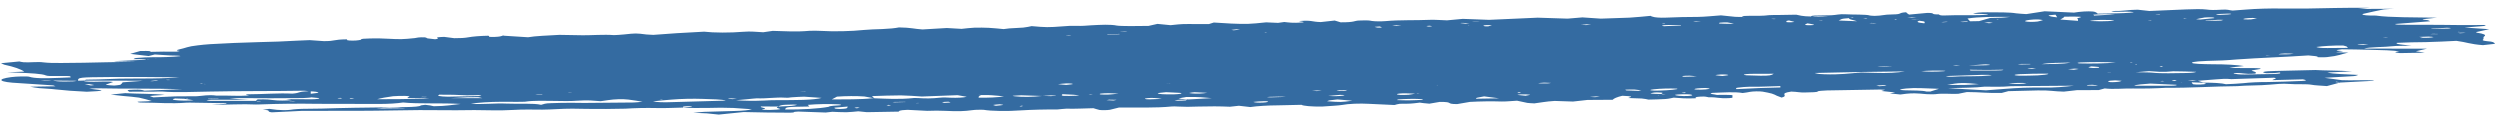<svg width="264" height="13" viewBox="0 0 264 13" fill="none" xmlns="http://www.w3.org/2000/svg">
<path d="M53.276 3.777L55.759 3.934C56.512 3.797 57.849 3.754 59.069 3.682C59.883 3.695 60.697 3.714 61.55 3.724C62.403 3.733 63.797 3.625 64.825 3.708C64.942 3.717 65.58 3.668 65.909 3.636C67.167 3.503 67.147 3.504 68.274 3.642C68.497 3.659 68.737 3.672 68.992 3.683C69.747 3.628 70.579 3.562 71.469 3.505C72.36 3.448 73.406 3.401 74.354 3.345C74.844 3.404 75.53 3.438 76.287 3.44C77.045 3.442 77.823 3.412 78.483 3.356C79.334 3.288 79.82 3.371 80.596 3.406C80.905 3.359 81.234 3.311 81.601 3.261C82.862 3.283 84.007 3.388 85.477 3.254C85.886 3.238 86.31 3.241 86.66 3.261C87.339 3.301 88.145 3.314 88.963 3.297C89.781 3.28 90.568 3.233 91.213 3.165C91.808 3.117 92.47 3.085 93.149 3.07C93.517 3.055 93.866 3.032 94.173 3.002C94.479 2.972 94.737 2.935 94.929 2.895C96.228 2.913 96.521 3.052 97.413 3.11L99.989 2.959L101.541 3.048C102.024 3.002 102.411 2.944 102.876 2.925C103.416 2.91 103.959 2.915 104.426 2.939C104.988 2.976 105.509 3.021 105.979 3.072L106.193 3.088L105.902 3.082C106.088 3.051 106.317 3.023 106.579 2.999C107.085 2.976 107.578 2.948 108.05 2.914C108.415 2.868 108.715 2.815 108.939 2.759C110.434 2.893 110.705 2.9 112.234 2.781C112.436 2.759 112.677 2.743 112.932 2.734C113.187 2.726 113.447 2.725 113.687 2.731C114.23 2.751 114.694 2.714 115.198 2.674C116.224 2.617 117.289 2.563 117.95 2.703C118.125 2.74 118.842 2.749 119.346 2.754C119.988 2.754 120.636 2.748 121.284 2.736C121.634 2.777 121.168 2.738 121.284 2.736L122.23 2.523C122.774 2.573 123.181 2.615 123.609 2.659C124.189 2.611 124.575 2.529 125.448 2.537C126.32 2.544 126.901 2.541 127.657 2.543L128.178 2.379C128.768 2.42 129.383 2.457 130.021 2.489C131.65 2.557 131.96 2.543 133.701 2.36L134.962 2.416L135.619 2.323C136.085 2.37 136.493 2.456 137.558 2.371C137.944 2.3 137.188 2.28 137.206 2.222C138.6 2.112 138.468 2.307 139.476 2.33L140.946 2.169C141.16 2.237 141.375 2.299 141.569 2.356C143.081 2.366 142.981 2.19 143.504 2.168C144.628 2.124 144.648 2.179 144.862 2.213C145.019 2.236 145.253 2.251 145.52 2.254C145.788 2.257 146.07 2.249 146.316 2.23C147.805 2.092 149.473 2.163 151.042 2.094C151.507 2.075 152.167 2.128 152.807 2.148L154.471 1.993L157.244 2.096L162.376 1.867L165.537 1.968L167.104 1.837L169.045 1.968C170.063 1.943 171.073 1.908 172.066 1.865C172.862 1.81 173.615 1.746 174.311 1.673C174.312 1.707 174.448 1.735 174.526 1.765C174.702 1.84 175.323 1.891 175.904 1.863C177.024 1.812 178.189 1.785 179.333 1.785C180.05 1.773 180.843 1.686 181.733 1.622C182.238 1.673 182.685 1.73 183.228 1.776C183.403 1.793 183.79 1.786 184.081 1.792C184.081 1.803 184.082 1.814 184.082 1.823C184.082 1.832 184.198 1.832 184.276 1.835L184.004 1.802C184.003 1.745 183.847 1.674 184.699 1.671C185.552 1.667 186.153 1.69 186.811 1.601C186.965 1.579 187.566 1.588 187.973 1.581L189.678 1.552C190.067 1.617 190.224 1.729 191.348 1.745C191.737 1.812 192.241 1.806 193.073 1.716L191.251 1.747C191.25 1.692 191.249 1.632 192.141 1.634C192.543 1.637 192.959 1.63 193.362 1.613C193.943 1.59 194.231 1.461 194.93 1.509C195.628 1.557 197.12 1.507 197.471 1.641C197.471 1.656 197.781 1.664 197.956 1.677C198.828 1.662 198.845 1.533 199.891 1.522C200.938 1.51 200.373 1.347 201.302 1.293C201.303 1.371 201.479 1.446 201.597 1.541L203.532 1.362C204.54 1.371 203.709 1.523 204.717 1.523L204.717 1.512C204.853 1.563 204.719 1.658 205.475 1.63C206.714 1.58 207.82 1.627 209.002 1.598C209.316 1.585 209.626 1.571 209.931 1.554C209.929 1.434 208.651 1.498 208.359 1.425C208.668 1.356 209.035 1.294 209.849 1.298C210.993 1.303 212.213 1.288 212.894 1.405C213.207 1.44 213.574 1.468 213.981 1.489L215.914 1.19L219.017 1.332C219.171 1.307 219.339 1.283 219.52 1.261C220.274 1.177 221.01 1.178 221.245 1.265C221.377 1.322 221.469 1.381 221.519 1.442C222.164 1.435 222.811 1.423 223.456 1.409C224.638 1.388 225.49 1.312 225.276 1.273C224.868 1.2 224.132 1.248 223.531 1.248C223.421 1.249 223.315 1.247 223.221 1.242C223.105 1.227 223.013 1.21 222.949 1.191C222.949 1.191 223.103 1.16 223.123 1.161C224.228 1.187 224.71 1.028 225.737 1.024C226.144 1.07 226.552 1.116 226.979 1.16L230.853 0.994C231.627 0.963 232.557 0.942 233.004 1.006C233.451 1.069 233.839 1.067 234.574 1.023C235.31 0.979 235.312 1.073 235.758 1.116C236.203 1.084 236.687 1.051 237.113 1.015C237.696 0.967 238.34 0.933 239.006 0.913C239.672 0.893 240.346 0.889 240.987 0.9C242.816 0.917 244.702 0.899 246.568 0.844C247.79 0.823 249.009 0.815 250.211 0.82L249.012 0.947L252.888 0.927C252.384 0.953 251.88 0.964 251.745 0.991C250.972 1.141 250.258 1.296 249.602 1.451C249.523 1.471 249.479 1.491 249.472 1.512C249.465 1.533 249.495 1.552 249.561 1.57C249.628 1.588 249.728 1.604 249.855 1.616C249.983 1.628 250.135 1.636 250.303 1.641C250.477 1.638 250.845 1.631 250.923 1.648C252.38 1.862 254.957 1.818 257.322 1.869L255.891 2.02C255.659 2.083 256.202 2.094 256.358 2.129C256.493 2.166 256.578 2.206 256.612 2.247L252.934 2.531C252.936 2.602 253.265 2.614 253.75 2.615C255.054 2.609 256.348 2.612 257.626 2.624C259.155 2.653 260.737 2.658 262.336 2.641C262.647 2.707 262.454 2.741 261.989 2.773C261.525 2.806 260.886 2.859 260.247 2.907L262.867 3.084C262.345 3.2 261.901 3.298 261.457 3.392C261.478 3.415 261.524 3.438 261.594 3.459C261.938 3.508 262.182 3.566 262.313 3.629C262.444 3.693 262.458 3.761 262.356 3.829C262.145 3.95 262.36 4.073 262.188 4.198C262.15 4.227 262.171 4.256 262.249 4.283C262.327 4.309 262.459 4.332 262.637 4.35C263.335 4.4 263.298 4.483 263.435 4.558C263.572 4.633 263.436 4.638 262.198 4.768C260.801 4.659 260.507 4.46 259.399 4.314C258.365 4.372 257.292 4.417 256.204 4.447C255.165 4.451 254.113 4.478 253.104 4.526C252.874 4.677 253.941 4.734 254.64 4.826C253.827 4.84 252.974 4.839 252.703 4.877C251.852 4.987 250.146 4.95 249.645 5.133L256.293 5.139L255.116 5.414L256.068 5.562L253.433 5.607C252.85 5.549 252.733 5.491 253.43 5.43L253.643 5.444L253.352 5.438C252.788 5.303 251.412 5.292 250.268 5.258C249.124 5.224 248.329 5.22 247.302 5.205C246.489 5.294 246.626 5.356 247.441 5.399L246.687 5.523L247.986 5.55C247.233 5.716 247.023 5.894 245.727 6.032C245.456 6.061 244.661 6.05 244.719 6.025C244.872 5.934 244.271 5.908 243.766 5.853C241.366 6.022 238.615 6.103 236.176 6.28C235.252 6.365 234.163 6.418 233.058 6.433C232.734 6.441 232.421 6.459 232.148 6.484C231.942 6.5 231.77 6.522 231.65 6.547C231.53 6.572 231.467 6.6 231.468 6.626C231.468 6.653 231.532 6.678 231.653 6.699C231.773 6.72 231.946 6.736 232.153 6.746C232.622 6.769 233.133 6.783 233.665 6.786C234.341 6.785 234.988 6.801 235.559 6.834C236.13 6.867 236.61 6.915 236.963 6.976L235.415 7.135C236.231 7.246 237.799 7.134 238.673 7.222C239.043 7.328 237.281 7.405 237.922 7.516C238.219 7.593 238.301 7.682 238.159 7.771C236.862 7.876 236.975 7.652 235.891 7.724C235.891 7.741 235.891 7.764 235.892 7.777C236.144 7.826 236.436 7.874 237.056 7.868C238.05 7.857 239.046 7.84 240.04 7.817C240.699 7.805 240.93 7.746 240.735 7.656C240.483 7.683 240.329 7.71 240.135 7.718C239.941 7.725 239.399 7.73 239.321 7.732C238.641 7.626 239.046 7.514 240.247 7.494C241.449 7.473 242.824 7.434 244.509 7.394C245.363 7.455 247.03 7.435 248.388 7.536L245.774 7.654C246.3 7.825 247.831 7.841 249.034 7.911C248.88 7.954 248.823 8.017 248.552 8.037C247.584 8.104 246.616 8.157 245.473 8.218L247.299 8.466C248.308 8.52 249.682 8.426 250.653 8.491C250.653 8.511 250.653 8.533 250.653 8.533L246.974 8.725C247.002 8.704 247.002 8.683 246.973 8.663C246.907 8.648 246.815 8.635 246.701 8.625C246.702 8.643 246.566 8.665 246.702 8.676C246.838 8.687 246.974 8.7 247.129 8.713L245.721 9.09C245.158 9.044 244.402 9.015 244.11 8.951C243.585 8.849 242.423 8.929 241.744 8.865C241.064 8.802 240.252 8.891 239.671 8.941C238.627 9.041 237.269 9.004 236.244 9.097C233.744 9.118 231.305 9.292 228.766 9.269C227.636 9.337 226.4 9.364 225.24 9.345C224.251 9.327 223.148 9.45 222.255 9.339C221.946 9.424 221.792 9.469 221.618 9.514L221.715 9.512L219.331 9.519L217.939 9.676C216.892 9.657 216.463 9.518 215.165 9.549L212.085 9.626C211.873 9.68 211.641 9.746 211.39 9.811C209.938 9.86 209.141 9.723 207.706 9.719L206.779 9.907C205.966 9.946 205.189 9.833 204.338 9.949C204.241 9.962 203.718 9.96 203.446 9.942C203.175 9.925 203 9.899 202.748 9.883C201.914 9.833 201.662 9.846 200.676 9.979L200.016 9.91L199.569 9.867L200.129 9.764L198.673 9.607L199.059 9.481C198.845 9.469 198.69 9.452 198.535 9.454C196.597 9.487 194.795 9.518 192.916 9.55C192.567 9.556 191.948 9.616 191.968 9.64C191.97 9.755 191.272 9.743 190.652 9.764C190.032 9.786 189.837 9.692 189.158 9.672C187.728 9.877 188.991 10.083 188.142 10.304C187.947 10.232 187.771 10.173 187.635 10.111C187.5 10.033 187.324 9.957 187.107 9.883C186.833 9.811 186.508 9.742 186.135 9.678C186.063 9.666 185.964 9.657 185.847 9.652C185.73 9.647 185.599 9.645 185.466 9.647C185.333 9.65 185.202 9.656 185.085 9.665C184.968 9.674 184.87 9.686 184.798 9.7C184.643 9.719 184.586 9.744 184.45 9.764C184.319 9.784 184.177 9.804 184.025 9.822C183.208 9.681 182.086 9.76 180.827 9.808C180.286 9.911 181.062 9.955 181.296 10.022C183.001 10.013 183.001 10.013 182.945 10.16C182.946 10.207 182.947 10.253 182.948 10.3C182.949 10.346 182.735 10.339 182.619 10.359C181.458 10.423 181.416 10.255 180.486 10.271L180.486 10.282C180.292 10.25 180.116 10.193 179.903 10.194C179.782 10.194 179.658 10.198 179.542 10.204C179.427 10.211 179.323 10.22 179.24 10.232C179.158 10.244 179.099 10.257 179.069 10.272C179.04 10.286 179.041 10.3 179.072 10.313C179.082 10.334 179.082 10.356 179.073 10.377C178.047 10.424 177.425 10.368 176.746 10.311C176.456 10.362 176.283 10.425 175.876 10.456C175.294 10.487 174.686 10.508 174.075 10.518C173.913 10.474 173.675 10.434 173.375 10.402C172.929 10.377 172.446 10.36 171.94 10.351C172.422 10.176 172.422 10.176 171.316 10.113C170.76 10.249 170.415 10.393 170.296 10.536L167.641 10.553L166.113 10.723L164.174 10.659C163.186 10.718 162.781 10.827 162.027 10.917C161.755 10.9 161.426 10.89 161.29 10.866C160.901 10.793 160.57 10.712 160.2 10.634C159.639 10.666 158.923 10.733 158.593 10.719C157.525 10.684 156.322 10.699 155.222 10.761L153.869 10.993C152.551 10.982 153.613 10.758 152.043 10.76L150.942 10.948L150.282 10.886C150.154 10.87 150.038 10.854 149.932 10.836C148.965 10.955 148.965 10.955 147.822 10.959C147.701 10.979 147.591 11 147.493 11.022C147.494 11.042 147.32 11.067 147.242 11.088C146.331 11.046 145.458 11.002 144.527 10.962C144.31 10.949 144.065 10.941 143.807 10.94C143.549 10.938 143.283 10.943 143.026 10.953C142.768 10.964 142.525 10.98 142.31 11.001C142.096 11.022 141.914 11.048 141.777 11.076C141.371 11.151 140.345 11.195 139.59 11.253C139.065 11.258 138.566 11.243 138.175 11.209C137.784 11.175 137.523 11.126 137.435 11.068C136.608 11.095 135.771 11.114 134.936 11.124C134.396 11.127 133.851 11.145 133.346 11.177C132.841 11.208 132.391 11.252 132.032 11.305L130.828 11.168L129.88 11.271C128.858 11.223 127.686 11.217 126.527 11.252C126.162 11.271 125.779 11.28 125.403 11.28C125.028 11.279 124.671 11.269 124.357 11.25C124.24 11.238 123.872 11.231 123.775 11.242C121.976 11.417 120.075 11.341 118.176 11.353C117.848 11.437 117.558 11.515 117.211 11.592C117.146 11.602 117.062 11.612 116.967 11.619C116.871 11.626 116.766 11.63 116.659 11.632C116.553 11.634 116.447 11.633 116.351 11.629C116.256 11.625 116.172 11.619 116.106 11.611C115.853 11.55 115.678 11.489 115.464 11.426C114.476 11.443 113.527 11.506 112.616 11.475C112.461 11.478 111.977 11.53 111.629 11.561C110.337 11.551 108.993 11.584 107.754 11.658C107.085 11.708 106.316 11.729 105.598 11.717C104.88 11.706 104.266 11.662 103.877 11.596C103.877 11.596 103.683 11.599 103.567 11.586C102.617 11.575 102.483 11.711 101.418 11.738C100.353 11.765 99.343 11.636 97.909 11.705L95.834 11.598C94.827 11.642 95.003 11.719 94.907 11.787L91.536 11.845L90.643 11.754C90.217 11.788 89.791 11.844 89.385 11.851C88.854 11.846 88.349 11.831 87.891 11.805L87.195 11.882L84.286 11.78C83.531 11.811 84.114 11.888 83.455 11.899C81.775 11.896 80.126 11.874 78.531 11.832L75.9 12.099C75.515 12.053 75.1 12.011 74.657 11.972C74.196 11.944 73.71 11.921 73.202 11.904C73.544 11.866 73.93 11.835 74.344 11.811C75.41 11.773 76.514 11.745 77.599 11.718C77.998 11.71 78.386 11.688 78.708 11.656C79.03 11.623 79.271 11.582 79.398 11.536C78.781 11.486 78.133 11.441 77.458 11.401C76.61 11.366 75.644 11.365 74.706 11.399C73.752 11.421 72.811 11.404 72.049 11.351C72.332 11.334 72.604 11.313 72.862 11.291C72.939 11.283 72.999 11.273 73.037 11.262C73.074 11.252 73.087 11.24 73.075 11.23C73.074 11.216 72.745 11.209 72.57 11.214C72.48 11.217 72.393 11.222 72.319 11.23C72.245 11.237 72.185 11.246 72.145 11.257C72.116 11.291 72.117 11.325 72.147 11.359C71.197 11.375 70.346 11.436 69.279 11.408C68.223 11.384 67.069 11.408 66.044 11.476C64.681 11.51 63.312 11.518 61.993 11.499C61.491 11.485 60.972 11.477 60.443 11.475C59.318 11.47 58.215 11.575 57.266 11.578C56.316 11.581 55.327 11.536 54.127 11.612C53.417 11.652 52.648 11.665 51.937 11.649C50.734 11.619 49.458 11.617 48.177 11.643C46.871 11.646 45.576 11.64 44.301 11.625C42.77 11.633 41.201 11.678 39.67 11.688C38.449 11.709 37.267 11.699 36.065 11.701C34.864 11.704 33.236 11.701 31.821 11.71C31.409 11.722 31.009 11.742 30.64 11.77L28.703 11.861C28.024 11.784 28.797 11.637 27.749 11.591C27.942 11.563 28.136 11.533 28.426 11.495C28.737 11.534 28.97 11.568 29.242 11.597C29.513 11.625 30.231 11.657 30.656 11.597C30.848 11.563 31.109 11.536 31.409 11.516C31.71 11.497 32.039 11.487 32.36 11.488C33.452 11.482 34.554 11.459 35.634 11.418C38.056 11.355 40.44 11.354 42.861 11.308C43.694 11.294 44.353 11.247 44.428 11.141C44.428 11.119 44.757 11.091 44.912 11.069C45.101 11.088 45.27 11.11 45.417 11.133C45.566 11.16 45.696 11.188 45.806 11.217C47.181 11.205 47.644 11.075 48.651 10.976C46.71 10.858 44.135 10.987 42.562 10.821C42.266 10.869 41.875 10.909 41.429 10.936C40.983 10.964 40.499 10.978 40.026 10.977C37.874 10.963 35.665 10.976 33.514 10.964C31.517 10.929 29.403 10.952 27.352 11.03C27.244 11.035 27.13 11.037 27.023 11.036C25.626 10.962 24 11.07 22.314 11.063L23.92 10.96C23.92 10.934 23.919 10.898 23.764 10.896C22.523 10.873 21.283 10.855 20.023 10.836C19.923 10.834 19.812 10.835 19.713 10.842C17.951 10.974 16.631 10.835 15.1 10.834C14.674 10.841 14.362 10.76 14.614 10.734C14.865 10.707 15.195 10.724 15.485 10.701C15.673 10.692 15.855 10.681 16.027 10.667C15.652 10.544 15.203 10.424 14.684 10.309C14.18 10.241 13.6 10.181 12.956 10.13C12.548 10.088 12.16 10.042 11.694 9.99L13.222 9.835C14.464 9.914 16.247 9.883 17.392 10.019L16.328 10.09C16.153 10.104 15.991 10.12 15.844 10.138C15.845 10.183 16.058 10.223 16.195 10.281L18.5 10.177L20.786 10.162C21.464 10.122 21.985 9.976 22.878 10.098C24.06 10.062 25.05 10.171 26.289 10.086C26.289 10.068 26.172 10.046 26.036 10.035C25.901 10.024 26.035 9.955 26.19 9.957C27.799 9.954 29.405 9.811 30.879 9.888C31.808 9.814 31.359 9.647 32.813 9.633C32.814 9.708 32.815 9.786 32.817 9.901C33.262 9.84 33.63 9.807 33.61 9.788C33.632 9.752 33.548 9.718 33.371 9.691C33.195 9.665 32.936 9.648 32.639 9.642C32.444 9.619 32.269 9.576 32.075 9.579C28.762 9.636 25.525 9.596 22.173 9.669C20.507 9.697 18.609 9.789 17.115 9.664C16.96 9.651 16.495 9.675 16.166 9.681C15.313 9.684 14.46 9.683 13.646 9.684C13.372 9.504 13.391 9.495 14.108 9.472C14.824 9.448 14.941 9.478 15.253 9.576L19.242 9.417C16.218 9.327 13.06 9.388 10.21 9.324C10.055 9.326 9.803 9.342 9.416 9.361L10.717 9.528C10.718 9.619 10.041 9.648 9.169 9.687C7.913 9.631 6.79 9.547 5.851 9.44C5.443 9.381 4.667 9.356 4.143 9.308C3.767 9.263 3.447 9.211 3.191 9.155L5.865 9.11C5.709 9.061 5.708 9.021 5.514 9.009C4.35 8.929 3.128 8.857 1.963 8.775C1.484 8.752 1.074 8.716 0.765 8.669C0.455 8.622 0.255 8.566 0.179 8.505C0.103 8.444 0.153 8.379 0.327 8.317C0.5 8.254 0.791 8.195 1.177 8.143C1.738 8.067 2.939 8.04 3.115 8.11C3.622 8.283 4.707 8.287 6.198 8.224L7.457 8.173C7.455 8.027 7.454 8.011 6.408 8.029C5.362 8.047 4.974 8.029 4.837 7.963C4.485 7.785 3.186 7.725 1.809 7.671C1.44 7.658 1.052 7.646 0.742 7.638L2.563 7.563C2.2 7.303 1.49 7.056 0.457 6.832C0.301 6.781 0.223 6.727 0.106 6.676L2.04 6.49C2.141 6.521 2.293 6.549 2.488 6.573C3.07 6.623 4.037 6.498 4.562 6.584C4.797 6.613 5.094 6.633 5.43 6.645C5.766 6.657 6.133 6.659 6.501 6.651C7.276 6.637 8.051 6.637 8.826 6.626C9.601 6.615 10.376 6.6 11.151 6.576L14.367 6.52L11.982 6.477C12.118 6.464 12.195 6.451 12.312 6.447L15.487 6.3C15.499 6.31 15.533 6.32 15.585 6.329C15.585 6.329 15.72 6.327 15.779 6.326L15.41 6.303C15.408 6.212 14.556 6.26 14.091 6.246C14.187 6.204 14.186 6.138 14.418 6.12C14.966 6.074 15.601 6.045 16.239 6.038C16.716 6.046 17.218 6.04 17.706 6.021C18.193 6.003 18.653 5.971 19.047 5.93C19.046 5.848 18.097 5.88 17.708 5.84C17.296 5.804 16.84 5.775 16.35 5.753L15.694 5.917C14.995 5.838 14.354 5.767 13.752 5.688C14.099 5.587 14.466 5.488 14.813 5.386C15.239 5.379 15.704 5.371 15.879 5.415C15.899 5.435 15.899 5.456 15.88 5.477C16.805 5.45 17.739 5.444 18.632 5.458C18.632 5.458 19.038 5.392 18.96 5.382C18.514 5.325 18.648 5.285 18.957 5.207C19.633 5.069 19.766 4.907 20.888 4.788C21.27 4.739 21.716 4.697 22.204 4.663C23.836 4.567 25.544 4.495 27.278 4.45C28.686 4.424 30.081 4.371 31.404 4.293C31.831 4.272 32.264 4.254 32.701 4.238L34.195 4.343C35.474 4.35 35.084 4.17 36.673 4.152C36.615 4.183 36.616 4.215 36.674 4.245C36.714 4.258 36.788 4.27 36.887 4.277C36.986 4.285 37.108 4.289 37.236 4.289C37.364 4.288 37.495 4.284 37.611 4.276C37.728 4.267 37.827 4.255 37.895 4.242C38.011 4.222 38.166 4.195 38.146 4.178C38.028 4.095 38.551 4.073 39.132 4.059C39.782 4.045 40.423 4.056 40.955 4.09C42.293 4.162 42.584 4.15 43.803 4.023C43.936 4.003 44.058 3.981 44.17 3.959C44.27 3.951 44.373 3.944 44.479 3.938C45.235 3.925 44.907 4.022 45.199 4.059C45.49 4.096 45.684 4.115 45.937 4.144C46.807 4.06 45.371 3.943 46.901 3.895L47.969 4.032C48.243 4.036 48.535 4.03 48.801 4.014C49.067 3.998 49.292 3.972 49.441 3.942C49.672 3.898 49.985 3.86 50.352 3.83C50.72 3.801 51.131 3.781 51.551 3.773C51.6 3.782 51.633 3.792 51.648 3.802C51.648 3.833 51.649 3.88 51.65 3.891C51.737 3.897 51.836 3.9 51.941 3.901C52.047 3.902 52.156 3.901 52.262 3.897C52.368 3.893 52.47 3.887 52.561 3.879C52.652 3.87 52.731 3.86 52.792 3.849C52.936 3.817 53.046 3.783 53.12 3.748L53.276 3.777ZM230.502 1.998L230.347 2.018L230.347 1.991L230.928 1.968L230.675 1.937L230.502 1.998ZM123.307 8.795C123.307 8.795 123.306 8.778 123.306 8.769C123.306 8.76 123.306 8.769 123.151 8.771L123.423 8.793C123.407 8.803 123.408 8.813 123.423 8.822C123.423 8.822 123.54 8.82 123.598 8.819L123.307 8.795ZM239.909 5.821C239.424 5.829 239.25 5.859 239.251 5.903C239.251 5.903 238.903 5.934 239.154 5.905L239.812 5.823L240.508 5.74C241.128 5.747 241.749 5.756 242.213 5.677C241.514 5.636 240.874 5.618 240.586 5.745L239.909 5.821ZM21.462 8.858L21.306 8.814L21.055 8.845L21.539 8.85C21.52 8.859 21.521 8.868 21.54 8.877C21.54 8.877 21.656 8.875 21.714 8.874L21.462 8.858ZM178.054 9.741C177.9 9.761 177.687 9.778 177.609 9.797C177.532 9.816 177.765 9.823 177.862 9.835C177.92 9.825 177.96 9.813 177.978 9.802C177.996 9.779 177.996 9.756 177.977 9.733C177.977 9.733 178.306 9.703 178.054 9.741ZM214.028 8.777C213.886 8.766 213.722 8.759 213.546 8.756C213.37 8.753 213.185 8.755 213.004 8.76C212.822 8.766 212.647 8.776 212.49 8.79C212.333 8.803 212.197 8.82 212.091 8.839C212.944 8.873 213.642 8.896 214.028 8.77C214.182 8.745 214.337 8.72 214.144 8.75C214.221 8.716 214.105 8.746 214.028 8.777ZM5.486 8.504C5.214 8.464 4.923 8.427 4.284 8.505L5.563 8.494C5.797 8.556 6.069 8.614 6.844 8.612C7.62 8.609 7.929 8.593 8.161 8.523L8.878 8.51C8.763 8.594 9.132 8.632 9.888 8.637C10.644 8.642 11.456 8.566 11.943 8.664C11.75 8.729 11.538 8.797 11.364 8.865C11.191 8.932 11.114 8.938 11.23 8.96C11.423 8.994 11.706 9.019 12.046 9.033C12.046 9.033 12.646 8.985 12.703 8.957C12.829 8.869 12.912 8.781 12.951 8.693L15.138 8.53L11.959 8.515L8.781 8.519L9.108 8.407C9.533 8.405 9.962 8.398 10.387 8.385C11.84 8.314 13.365 8.282 14.843 8.291C16.239 8.302 17.697 8.258 18.988 8.166C16.604 8.134 14.174 8.123 11.72 8.133C8.329 8.158 8.232 8.171 8.238 8.532L5.486 8.504ZM255.828 3.996C256.041 3.993 256.293 3.988 256.448 3.986C256.603 3.983 256.99 3.937 256.989 3.917C256.989 3.897 256.659 3.869 256.426 3.866C256.106 3.871 255.785 3.88 255.477 3.896C255.652 3.937 255.789 3.975 255.925 4.01C255.836 4.015 255.751 4.021 255.673 4.028C255.673 4.028 255.673 4.039 255.674 4.043L255.828 3.996ZM175.48 9.929C175.48 9.951 175.481 10.004 175.906 9.948L175.422 9.934C175.523 9.891 175.568 9.846 175.555 9.803C175.555 9.781 175.206 9.765 174.973 9.758C174.74 9.751 174.586 9.784 174.509 9.803C174.064 9.875 174.336 9.906 175.48 9.929ZM149.548 9.894C149.196 9.873 148.81 9.86 148.404 9.854C148.302 9.852 148.197 9.854 148.094 9.858C147.991 9.862 147.894 9.868 147.809 9.877C147.725 9.885 147.654 9.895 147.603 9.906C147.552 9.918 147.521 9.93 147.514 9.942C147.507 9.958 147.533 9.974 147.591 9.988C147.648 10.002 147.735 10.014 147.844 10.023C147.985 10.027 148.137 10.028 148.29 10.026C148.444 10.023 148.595 10.017 148.736 10.008C149.021 9.971 149.263 9.93 149.451 9.887L149.935 9.849L149.682 9.838L149.548 9.894ZM88.194 11.361L87.495 11.302C87.494 11.233 87.725 11.167 88.539 11.131C88.945 11.111 88.886 11.039 88.537 11.018C88.057 10.99 87.494 10.98 86.918 10.99C86.343 11 85.78 11.029 85.301 11.073L85.479 11.259L85.479 11.248C82.999 11.29 82.999 11.29 82.906 11.562C83.756 11.573 84.652 11.552 85.471 11.502C86.289 11.453 86.99 11.376 87.475 11.285L88.155 11.346C88.108 11.381 88.109 11.415 88.157 11.448C88.157 11.477 88.468 11.509 88.7 11.51C88.84 11.506 88.974 11.499 89.092 11.488C89.21 11.478 89.308 11.464 89.378 11.449C89.481 11.384 89.526 11.319 89.51 11.254L88.194 11.361ZM19.628 10.437L18.503 10.399C18.403 10.416 18.33 10.434 18.29 10.454C18.249 10.473 18.241 10.492 18.267 10.51C18.292 10.529 18.351 10.546 18.439 10.56C18.527 10.575 18.642 10.587 18.778 10.596C18.998 10.616 19.281 10.626 19.582 10.624C19.884 10.623 20.187 10.61 20.445 10.587L19.434 10.427C19.647 10.424 20.132 10.415 19.724 10.38L19.628 10.437ZM195.324 1.912C194.259 1.968 194.435 2.072 194.166 2.167L196.105 2.243C195.812 2.124 195.113 2.038 195.285 1.904C195.479 1.901 195.964 1.908 195.633 1.858L195.324 1.912ZM110.19 10.14C109.414 10.113 108.657 10.082 107.843 10.062C107.649 10.066 107.281 10.085 107.049 10.105C106.817 10.124 107.05 10.153 107.147 10.167C108.002 10.266 108.951 10.252 110.112 10.128C110.391 10.139 110.683 10.146 110.984 10.15C111.12 10.148 111.313 10.129 111.449 10.114C111.584 10.098 111.448 10.085 111.448 10.085C111.298 10.074 111.114 10.07 110.925 10.074C110.629 10.09 110.344 10.109 110.073 10.13L110.19 10.14ZM103.521 10.05C103.53 10.041 103.53 10.032 103.521 10.023C103.521 10.023 103.385 10.025 103.327 10.027L103.599 10.051C103.381 10.138 103.298 10.226 103.351 10.312C103.819 10.323 104.325 10.316 104.803 10.293C105.28 10.27 105.706 10.231 106.023 10.182C105.639 10.134 105.203 10.093 104.723 10.058C104.315 10.023 103.773 10.048 103.405 10.041L103.521 10.05ZM125.526 10.502L127.966 10.365C127.17 10.295 126.606 10.216 125.25 10.245C125.251 10.263 124.941 10.295 124.786 10.327C124.661 10.357 124.551 10.389 124.459 10.421L125.623 10.512C125.308 10.513 124.989 10.518 124.674 10.528C124.418 10.543 124.197 10.566 124.035 10.594C124.035 10.594 124.249 10.635 124.385 10.635C124.67 10.637 124.967 10.627 125.218 10.605C125.314 10.566 125.313 10.526 125.41 10.493L125.526 10.502ZM82.339 11.255L80.401 11.239C80.035 11.361 81.334 11.423 80.522 11.546C80.252 11.586 80.795 11.616 81.279 11.613C81.764 11.609 82.46 11.557 82.382 11.505C82.304 11.453 81.643 11.347 82.378 11.243C82.785 11.23 83.183 11.211 83.559 11.185C83.837 11.152 84.05 11.113 84.177 11.071C84.177 11.071 83.925 11.039 83.769 11.04C83.227 11.049 82.665 11.059 82.472 11.122C82.332 11.162 82.247 11.204 82.223 11.246L82.339 11.255ZM248.016 5.055L248.249 5.066L247.939 5.072C247.926 5.027 247.893 4.984 247.84 4.94C247.839 4.889 247.547 4.846 247.43 4.805C246.917 4.801 246.382 4.813 245.884 4.841C245.386 4.869 244.943 4.911 244.604 4.962C244.76 5.024 244.974 5.078 245.788 5.073L248.016 5.055ZM207.985 2.248L208.993 2.23L210.15 1.9C211.429 1.878 211.429 1.878 212.28 1.782C210.555 1.774 209.004 1.767 207.767 1.954C207.866 2.059 207.965 2.159 208.044 2.26C207.851 2.26 207.655 2.264 207.463 2.27C207.293 2.281 207.136 2.295 206.998 2.311C206.998 2.311 207.134 2.329 207.212 2.33C207.389 2.332 207.577 2.329 207.754 2.32C207.773 2.28 207.792 2.26 207.869 2.239L207.985 2.248ZM32.921 10.283C32.932 10.274 32.932 10.265 32.92 10.256C32.92 10.256 32.804 10.258 32.746 10.259L33.056 10.278C32.689 10.305 32.302 10.355 31.972 10.357C29.706 10.381 27.455 10.382 25.247 10.359C25.054 10.362 24.763 10.383 24.221 10.414L26.297 10.531L22.304 10.533C22.13 10.536 21.782 10.571 21.801 10.577C21.821 10.584 22.035 10.649 22.229 10.65C23.838 10.656 25.466 10.654 27.074 10.653C27.097 10.674 27.13 10.694 27.172 10.714C27.172 10.714 27.366 10.724 27.482 10.726C27.599 10.729 27.482 10.704 27.482 10.697C27.346 10.684 27.197 10.672 27.036 10.663C27.035 10.608 27.15 10.552 27.188 10.501C28.195 10.466 28.506 10.525 28.895 10.571C28.998 10.587 29.133 10.6 29.289 10.608C29.446 10.617 29.621 10.621 29.804 10.621C29.987 10.62 30.173 10.616 30.35 10.607C30.527 10.598 30.692 10.585 30.833 10.569L30.211 10.469C31.238 10.473 32.052 10.482 32.886 10.483C33.016 10.483 33.149 10.479 33.271 10.471C33.392 10.464 33.498 10.452 33.576 10.439C33.654 10.425 33.701 10.41 33.712 10.395C33.723 10.38 33.698 10.365 33.639 10.353C33.309 10.312 32.998 10.295 32.804 10.274L32.921 10.283ZM92.266 10.376C93.624 10.423 94.924 10.516 96.491 10.352C96.491 10.352 96.898 10.345 97.053 10.36C97.339 10.385 97.713 10.395 98.1 10.389C98.487 10.382 98.86 10.359 99.146 10.324C99.707 10.261 100.037 10.309 100.522 10.323C101.006 10.337 101.781 10.312 102.09 10.221L101.118 10.051L97.341 10.193C96.685 10.138 95.938 10.097 95.129 10.072C94.117 10.082 93.102 10.108 92.107 10.148C92.109 10.227 92.265 10.302 92.325 10.379C92.008 10.313 91.658 10.249 91.275 10.188C90.872 10.159 90.385 10.144 89.873 10.147C89.361 10.15 88.845 10.17 88.387 10.205C88.215 10.301 88.042 10.39 87.83 10.5C89.264 10.478 90.796 10.525 92.15 10.373L92.266 10.376ZM232.574 8.73C233.119 8.723 233.646 8.735 234.087 8.764C234.529 8.793 234.867 8.838 235.058 8.893C235.693 8.87 236.303 8.834 236.859 8.787C237.22 8.746 237.646 8.713 238.105 8.691C238.564 8.67 239.045 8.66 239.512 8.662C240.707 8.64 241.896 8.602 243.056 8.55C243.599 8.53 243.636 8.467 243.189 8.377L239.973 8.461C239.972 8.37 240.649 8.283 240.124 8.208L235.63 8.356C235.067 8.294 234.525 8.339 233.964 8.384C233.403 8.429 232.628 8.485 232.028 8.535C231.892 8.511 231.722 8.491 231.523 8.475C231.523 8.475 231.194 8.496 231.02 8.506C231.161 8.522 231.332 8.534 231.525 8.541C231.68 8.539 231.912 8.535 232.106 8.531L232.749 8.742L231.45 8.693C231.447 8.763 231.5 8.832 231.608 8.899C231.609 8.919 232.132 8.937 232.365 8.928C232.503 8.922 232.63 8.911 232.735 8.898C232.84 8.885 232.918 8.87 232.964 8.854C232.904 8.809 232.772 8.767 232.574 8.73ZM57.141 11.068C57.469 10.98 57.526 10.91 58.204 10.894C58.944 10.864 59.71 10.851 60.451 10.856C61.28 10.874 62.153 10.875 63.029 10.858C64.347 10.836 65.664 10.838 66.905 10.823C67.176 10.818 67.447 10.78 67.853 10.747C67.413 10.665 66.913 10.587 66.357 10.515C65.735 10.44 64.922 10.469 64.206 10.574L63.433 10.687C62.637 10.628 62.093 10.555 61.068 10.63C60.042 10.706 59.363 10.659 58.51 10.656C57.657 10.653 56.377 10.593 55.449 10.74C55.449 10.755 54.849 10.75 54.558 10.755C54.267 10.76 53.492 10.745 52.949 10.749C52.338 10.75 51.715 10.77 51.146 10.807C50.578 10.844 50.084 10.897 49.716 10.96C50.9 11.044 52.292 10.883 53.476 10.938C54.659 10.993 56.362 10.877 57.141 11.068ZM218.994 9.051L212.367 9.102C211.418 9.189 210.43 9.162 209.577 9.15C208.629 9.273 207.272 9.26 205.703 9.314L209.719 9.538L211.829 9.377C212.403 9.328 213.041 9.29 213.706 9.267C214.371 9.245 215.05 9.237 215.703 9.245C217.04 9.27 217.969 9.168 218.994 9.055L218.994 9.051ZM84.918 10.209C84.531 10.215 84.124 10.244 83.718 10.267C83.311 10.289 83.351 10.342 82.943 10.316C81.895 10.249 81.007 10.426 79.901 10.383C79.746 10.386 79.244 10.445 78.895 10.478L77.734 10.584C78.13 10.617 78.602 10.637 79.111 10.643C79.619 10.649 80.15 10.641 80.661 10.619C81.707 10.55 82.599 10.585 83.51 10.57C83.948 10.566 84.388 10.558 84.827 10.547C85.259 10.533 85.666 10.506 86.006 10.469C86.347 10.432 86.607 10.386 86.761 10.337L84.918 10.209ZM76.65 10.625C76.279 10.483 75.174 10.482 74.243 10.445C73.713 10.425 73.131 10.422 72.548 10.435C71.964 10.448 71.396 10.477 70.892 10.52C70.197 10.574 69.548 10.636 68.957 10.706C69.105 10.746 69.384 10.776 69.741 10.791C70.098 10.806 70.509 10.804 70.896 10.786C72.64 10.736 74.577 10.681 76.65 10.625ZM191.625 7.708C192.092 7.828 192.111 7.821 192.654 7.841C194.264 7.902 195.288 7.751 196.527 7.655L198.098 7.697C198.626 7.718 199.234 7.713 199.799 7.684C200.363 7.655 200.842 7.604 201.138 7.54C197.938 7.569 194.725 7.626 191.528 7.709L191.625 7.708ZM43.019 10.356C43.027 10.315 43.079 10.273 43.172 10.232C43.215 10.22 43.237 10.208 43.236 10.196C43.235 10.184 43.211 10.173 43.167 10.163C43.123 10.153 43.058 10.144 42.979 10.138C42.899 10.132 42.806 10.128 42.705 10.126C42.301 10.122 41.876 10.135 41.504 10.162C40.791 10.257 40.221 10.364 39.824 10.477C41.442 10.482 43.089 10.462 44.726 10.42C44.862 10.418 45.016 10.395 45.306 10.366L43.019 10.356ZM204.755 9.377C203.998 9.347 203.417 9.329 202.815 9.306C202.573 9.296 202.303 9.294 202.034 9.301C201.764 9.308 201.505 9.323 201.285 9.345C200.961 9.376 200.728 9.418 200.628 9.463C200.645 9.479 200.698 9.495 200.783 9.507C200.867 9.52 200.981 9.529 201.114 9.534C202.025 9.554 203.052 9.55 203.422 9.663C203.422 9.663 203.713 9.658 203.829 9.67L204.755 9.377ZM226.991 7.506L225.52 7.631C226.199 7.644 226.916 7.636 227.246 7.67C228.256 7.781 229.631 7.72 230.871 7.71C231.131 7.706 231.383 7.691 231.576 7.668C231.77 7.645 231.891 7.616 231.915 7.586C231.146 7.554 230.332 7.535 229.492 7.527C228.273 7.657 227.767 7.555 226.894 7.507L226.991 7.506ZM46.366 9.995C46.367 10.057 46.136 10.11 46.369 10.139C46.463 10.159 46.595 10.175 46.755 10.187C46.916 10.199 47.101 10.207 47.3 10.21C48.38 10.194 49.461 10.172 50.535 10.141C50.652 10.139 50.845 10.1 50.825 10.083C50.806 10.065 50.611 10.042 50.476 10.044C50.34 10.047 49.643 10.079 49.275 10.065C48.786 10.051 48.313 10.032 47.859 10.009C47.297 10.01 46.89 10.008 46.269 9.997L46.366 9.995ZM217.653 2.069L219.439 2.202C219.437 2.12 219.437 2.078 219.436 2.038C219.328 1.999 219.327 1.955 219.434 1.912C220.051 1.757 219.857 1.743 217.997 1.759C217.979 1.853 217.729 1.955 217.557 2.071L217.653 2.069ZM183.475 9.408C184.385 9.364 185.082 9.325 185.78 9.298C186.477 9.27 187.213 9.258 188.007 9.235L188.005 9.089C186.862 9.109 185.855 9.188 184.769 9.158C184.479 9.152 183.801 9.216 183.492 9.259C183.183 9.302 183.377 9.35 183.378 9.41L183.475 9.408ZM225.467 9.053C226.824 9.054 228.006 9.061 229.188 9.056C229.731 9.047 229.943 9.01 229.826 8.954L227.072 8.826C226.356 8.885 225.543 8.925 225.37 9.055L225.467 9.053ZM216.395 7.78C215.353 7.766 214.257 7.785 213.217 7.835C213.083 7.844 212.967 7.857 212.882 7.872C212.797 7.887 212.746 7.904 212.734 7.921C212.735 7.949 213.026 7.993 213.239 7.992C213.879 7.996 214.537 7.984 215.177 7.959C215.641 7.922 216.338 7.879 216.298 7.782L216.395 7.78ZM187.324 7.788C186.49 7.791 185.657 7.788 184.804 7.798C184.664 7.803 184.532 7.812 184.421 7.824C184.309 7.836 184.222 7.851 184.166 7.866C184.141 7.883 184.153 7.9 184.2 7.915C184.248 7.93 184.33 7.943 184.439 7.953C184.896 7.976 185.393 7.991 185.912 7.996C186.862 8.002 187.074 7.956 187.304 7.788L187.324 7.788ZM210.331 7.957C210.276 7.933 210.137 7.914 209.944 7.904C209.752 7.894 209.522 7.894 209.303 7.904C208.141 7.937 206.979 7.977 205.817 8.019C205.681 8.021 205.585 8.056 205.469 8.076C205.682 8.088 205.993 8.116 206.109 8.107C206.713 8.064 207.4 8.045 208.046 8.054C208.442 8.056 208.848 8.048 209.241 8.032C209.633 8.015 210.004 7.99 210.331 7.957ZM174.698 9.57C175.144 9.571 175.602 9.557 176.019 9.53C176.437 9.504 176.798 9.465 177.06 9.418C177.113 9.409 177.14 9.398 177.14 9.387C177.14 9.376 177.112 9.366 177.059 9.358C176.679 9.342 176.247 9.339 175.819 9.352C175.391 9.364 174.986 9.391 174.657 9.428C174.543 9.439 174.449 9.453 174.382 9.468C174.315 9.483 174.277 9.499 174.271 9.515C174.252 9.54 174.582 9.556 174.718 9.569L174.698 9.57ZM205.542 8.962C207.578 8.985 207.578 8.982 208.971 8.881C207.282 8.719 206.914 8.725 205.562 8.97L205.542 8.962ZM142.796 10.635L141.244 10.499C140.941 10.527 140.662 10.559 140.412 10.594C140.285 10.625 140.194 10.658 140.142 10.691C141.617 10.797 141.617 10.797 142.816 10.634L142.796 10.635ZM123.148 9.734C122.781 9.776 122.316 9.81 122.259 9.844C122.257 9.866 122.3 9.886 122.384 9.904C122.469 9.922 122.593 9.937 122.745 9.947C123.109 9.965 123.525 9.97 123.947 9.962C124.1 9.958 124.248 9.949 124.38 9.938C124.511 9.927 124.621 9.912 124.702 9.896C124.756 9.879 124.774 9.862 124.753 9.846C124.732 9.83 124.674 9.816 124.584 9.805C124.131 9.776 123.65 9.752 123.148 9.734ZM223.429 6.609C222.889 6.576 222.28 6.558 221.64 6.555C221 6.553 220.342 6.565 219.708 6.593C219.623 6.598 219.548 6.606 219.491 6.615C219.434 6.624 219.395 6.634 219.379 6.645C219.383 6.656 219.408 6.666 219.451 6.675C219.495 6.683 219.557 6.691 219.632 6.696C220.249 6.713 220.91 6.715 221.572 6.699C222.234 6.684 222.88 6.653 223.468 6.608L223.429 6.609ZM215.716 2.118C215.502 2.086 215.425 2.063 215.269 2.057C215.178 2.053 215.079 2.052 214.979 2.054C214.878 2.056 214.779 2.06 214.688 2.066C214.411 2.086 214.182 2.114 214.032 2.146C213.883 2.179 213.822 2.215 213.858 2.249C213.897 2.265 213.968 2.279 214.066 2.29C214.163 2.301 214.285 2.309 214.421 2.313C214.556 2.313 214.696 2.31 214.828 2.303C214.96 2.296 215.08 2.286 215.176 2.273C215.41 2.223 215.604 2.17 215.755 2.117L215.716 2.118ZM215.505 6.778C216.745 6.741 217.87 6.786 218.642 6.604C217.519 6.644 216.413 6.607 215.544 6.784L215.505 6.778ZM158.316 10.384L156.723 10.177C156.279 10.275 155.641 10.335 155.933 10.425L158.316 10.384ZM150.237 10.523C150.236 10.498 150.236 10.465 150.042 10.46C149.676 10.442 149.261 10.437 148.84 10.444C148.419 10.451 148.005 10.471 147.639 10.501C147.523 10.503 147.64 10.541 147.524 10.569C147.939 10.591 148.414 10.599 148.9 10.593C149.386 10.586 149.868 10.565 150.295 10.531L150.237 10.523ZM113.987 10.095C113.501 10.001 113.501 10.001 112.202 9.946C111.953 10.147 112.186 10.165 113.987 10.095ZM208.015 7.361C208.016 7.4 208.016 7.449 208.21 7.448C209.044 7.454 209.877 7.453 210.73 7.449C211.195 7.441 211.563 7.435 211.542 7.36C211 7.369 210.457 7.379 209.934 7.388C209.411 7.397 208.751 7.363 208.015 7.363L208.015 7.361ZM50.927 10.36C50.654 10.299 50.615 10.268 50.499 10.266C49.549 10.255 49.549 10.258 47.632 10.361L50.927 10.36ZM231.898 2.031L232.344 2.064C232.851 2.019 233.336 1.97 233.795 1.919C233.911 1.906 233.794 1.85 233.619 1.835C233.445 1.821 232.902 1.832 232.805 1.849C232.457 1.908 232.153 1.97 231.898 2.033L231.898 2.031ZM178.699 10.073C178.698 9.969 178.445 9.94 177.573 9.957C177.322 9.962 176.896 9.995 176.877 10.014C176.878 10.093 177.616 10.169 178.216 10.139C178.448 10.129 178.584 10.097 178.699 10.073ZM183.105 2.492C182.9 2.446 182.659 2.403 182.385 2.362C182.385 2.351 181.727 2.374 181.63 2.393C181.534 2.412 181.438 2.476 181.632 2.488C181.974 2.507 182.357 2.516 182.756 2.516C182.756 2.516 182.872 2.505 183.105 2.492ZM220.718 2.218C221.087 2.23 221.455 2.241 221.823 2.248C222.083 2.252 222.358 2.245 222.606 2.229C222.855 2.213 223.063 2.189 223.198 2.16C223.449 2.125 222.829 2.098 222.054 2.104C221.766 2.102 221.467 2.113 221.213 2.134C220.959 2.155 220.768 2.185 220.679 2.219L220.718 2.218ZM180.14 9.288C179.384 9.301 178.978 9.35 178.921 9.413C178.92 9.424 178.947 9.435 178.999 9.444C179.05 9.453 179.124 9.46 179.212 9.464C179.351 9.469 179.504 9.47 179.659 9.467C179.813 9.463 179.963 9.456 180.095 9.444C180.228 9.433 180.338 9.418 180.417 9.402C180.496 9.385 180.541 9.367 180.548 9.35C180.508 9.326 180.217 9.307 180.101 9.289L180.14 9.288ZM118.131 9.884C117.797 9.863 117.432 9.848 117.045 9.84C116.899 9.841 116.751 9.845 116.61 9.852C116.47 9.859 116.341 9.87 116.232 9.883C116.161 9.899 116.123 9.915 116.124 9.932C116.124 9.948 116.162 9.963 116.234 9.976C116.353 9.985 116.491 9.99 116.638 9.992C116.785 9.994 116.937 9.992 117.086 9.986C117.338 9.973 117.648 9.937 118.131 9.884ZM127.491 9.801C127.072 9.775 126.623 9.753 126.152 9.738C126.152 9.738 125.63 9.787 125.592 9.814C125.553 9.841 126.117 9.905 126.639 9.887C127.162 9.869 127.026 9.845 127.491 9.801ZM256.761 3.027L256.761 3.06C257.362 3.05 257.982 3.039 258.582 3.014C258.582 3.014 258.853 2.971 258.814 2.961C258.761 2.952 258.689 2.946 258.605 2.941C258.521 2.937 258.427 2.935 258.329 2.936C257.923 2.96 257.381 2.994 256.761 3.027ZM232.869 2.183L232.967 2.217C233.467 2.208 233.966 2.194 234.458 2.176C234.613 2.173 234.671 2.126 234.787 2.099C234.593 2.103 234.36 2.08 234.224 2.089C233.787 2.117 233.36 2.148 232.947 2.182L232.869 2.183ZM132.352 10.756C132.37 10.776 132.43 10.795 132.528 10.81C132.584 10.82 132.658 10.827 132.747 10.833C132.835 10.838 132.935 10.841 133.04 10.841C133.145 10.841 133.253 10.838 133.355 10.833C133.457 10.828 133.552 10.821 133.632 10.812C133.739 10.799 133.82 10.784 133.867 10.767C133.914 10.751 133.926 10.734 133.902 10.718C133.746 10.657 133.262 10.694 132.875 10.714C132.718 10.726 132.568 10.739 132.43 10.755L132.352 10.756ZM238.292 1.937C238.098 1.916 237.981 1.894 237.865 1.894C237.264 1.904 236.684 1.989 236.976 2.04C237.074 2.047 237.189 2.052 237.313 2.054C237.437 2.056 237.566 2.054 237.693 2.05C237.96 2.015 238.188 1.977 238.369 1.936L238.292 1.937ZM221.057 1.654L223.361 1.521C223.023 1.502 222.634 1.494 222.233 1.499C221.832 1.503 221.433 1.52 221.075 1.547C221.017 1.557 221.134 1.608 221.135 1.652L221.057 1.654ZM223.966 8.527C223.79 8.509 223.587 8.495 223.364 8.486C223.248 8.488 222.977 8.506 222.842 8.521C222.705 8.541 222.623 8.564 222.61 8.587C222.619 8.619 222.7 8.648 222.844 8.672C223.038 8.695 223.697 8.658 223.851 8.606C223.945 8.58 224.009 8.553 224.043 8.525L223.966 8.527ZM42.863 11.428C41.485 11.312 40.691 11.343 39.744 11.461L42.863 11.428ZM112.592 8.97C112.902 8.931 113.211 8.908 113.269 8.885C113.29 8.874 113.289 8.862 113.263 8.851C113.238 8.841 113.191 8.831 113.125 8.824C113.059 8.816 112.976 8.811 112.883 8.808C112.79 8.805 112.689 8.805 112.589 8.808C112.299 8.813 112.009 8.862 111.719 8.892L112.592 8.97ZM202.882 7.515C203.176 7.548 203.575 7.567 204.012 7.568C204.45 7.569 204.899 7.552 205.285 7.52C205.368 7.512 205.423 7.501 205.439 7.489C205.429 7.484 205.41 7.48 205.383 7.477C205.357 7.473 205.323 7.471 205.284 7.469C204.913 7.453 204.498 7.448 204.077 7.456C203.657 7.464 203.245 7.485 202.882 7.515ZM173.013 9.596L173.322 9.536C173.112 9.503 172.856 9.474 172.564 9.451C172.39 9.441 172.022 9.46 171.751 9.465C171.479 9.47 171.752 9.536 171.752 9.549C172.15 9.57 172.572 9.586 173.013 9.596ZM217.063 1.551C216.637 1.592 216.347 1.61 216.328 1.624C216.341 1.666 216.429 1.705 216.586 1.741C216.743 1.776 216.967 1.807 217.242 1.83C217.183 1.731 217.123 1.657 217.063 1.551ZM122.695 10.44C122.093 10.344 121.666 10.318 121.182 10.362C121.074 10.373 120.991 10.387 120.943 10.402C120.896 10.418 120.885 10.434 120.912 10.448C121.088 10.507 121.495 10.505 122.695 10.44ZM234.448 1.571C234.971 1.562 235.668 1.51 235.609 1.471C235.55 1.432 235.357 1.442 235.221 1.442C234.504 1.454 233.943 1.493 234.04 1.536C234.138 1.578 234.312 1.56 234.448 1.571ZM179.169 8.072C178.8 8.029 178.664 7.996 178.412 7.992C178.278 7.99 178.138 7.993 178.006 7.999C177.874 8.006 177.753 8.016 177.657 8.029C177.657 8.047 177.658 8.104 177.852 8.105C178.293 8.1 178.735 8.089 179.169 8.072ZM181.882 8.025C182.191 7.98 182.501 7.953 182.5 7.93C182.505 7.919 182.487 7.908 182.447 7.898C182.407 7.888 182.346 7.879 182.269 7.873C182.192 7.867 182.101 7.863 182.003 7.862C181.905 7.861 181.803 7.862 181.704 7.866C181.491 7.87 181.124 7.925 181.163 7.942C181.202 7.959 181.571 7.993 181.882 8.027L181.882 8.025ZM220.839 7.01C220.723 7.052 220.511 7.087 220.55 7.115C220.632 7.145 220.812 7.17 221.055 7.184C221.244 7.184 221.438 7.176 221.597 7.161C221.701 7.13 221.701 7.098 221.596 7.07C221.499 7.048 221.169 7.036 220.839 7.012L220.839 7.01ZM140.23 10.129C140.889 10.166 141.374 10.162 141.799 10.102C141.867 10.094 141.917 10.084 141.944 10.073C141.971 10.062 141.974 10.052 141.953 10.041C141.953 10.026 141.565 10.013 141.468 10.021C141.038 10.055 140.625 10.091 140.23 10.131L140.23 10.129ZM105.149 11.173C105.497 11.136 105.845 11.112 105.923 11.084C106 11.056 105.689 11.035 105.572 11.01C105.34 11.032 104.992 11.051 104.915 11.077C104.838 11.103 105.032 11.135 105.149 11.166L105.149 11.173ZM207.949 6.923C208.879 6.907 209.286 6.9 209.693 6.893C210.1 6.886 210.274 6.856 210.021 6.823C209.769 6.789 209.633 6.794 209.517 6.8C208.981 6.836 208.458 6.875 207.949 6.916L207.949 6.923ZM177.507 2.687L177.506 2.641C177.086 2.636 176.658 2.636 176.227 2.641C175.491 2.653 175.337 2.705 175.706 2.767L177.507 2.687ZM249.542 4.734L250.123 4.704C249.947 4.682 249.744 4.663 249.521 4.648C249.521 4.648 249.095 4.67 249.018 4.687C248.805 4.738 249.27 4.723 249.542 4.727L249.542 4.734ZM199.226 9.054C199.109 9.025 199.031 8.989 198.973 8.99C198.689 9 198.41 9.013 198.14 9.029C198.257 9.053 198.354 9.078 198.451 9.103L199.226 9.054ZM142.234 9.5C141.972 9.498 141.702 9.503 141.44 9.514C141.266 9.528 141.228 9.566 141.131 9.592C141.441 9.589 141.752 9.584 142.061 9.576C142.061 9.576 142.215 9.525 142.292 9.492L142.234 9.5ZM9.604 9.026C9.816 8.998 9.971 8.982 9.952 8.978C9.796 8.944 9.62 8.911 9.427 8.88C9.427 8.88 9.117 8.885 8.943 8.902L9.604 9.026ZM218.985 7.368C219.182 7.342 219.357 7.313 219.506 7.284C219.506 7.284 219.215 7.244 219.099 7.248C218.843 7.263 218.602 7.281 218.383 7.303L218.985 7.368ZM215.009 7.214C214.771 7.202 214.525 7.193 214.272 7.185C214.272 7.185 214.078 7.21 214.098 7.212C214.248 7.234 214.41 7.255 214.584 7.275L215.009 7.214ZM221.59 9.022C221.415 8.996 221.206 8.973 220.969 8.955C220.873 8.955 220.775 8.957 220.681 8.962C220.587 8.967 220.501 8.973 220.427 8.982C220.384 8.991 220.362 9 220.362 9.01C220.362 9.019 220.385 9.028 220.428 9.035C220.706 9.045 220.999 9.05 221.3 9.051C221.3 9.051 221.513 9.023 221.59 9.013L221.59 9.022ZM161.064 10.118C161.334 10.06 161.643 10.021 161.566 10.001C161.488 9.98 160.983 9.951 160.538 9.972C160.402 9.974 160.209 10.017 160.248 10.025C160.502 10.056 160.774 10.083 161.064 10.109L161.064 10.118ZM135.871 10.237C135.629 10.216 135.334 10.205 135.017 10.203C134.7 10.201 134.372 10.21 134.068 10.227C133.971 10.229 133.894 10.244 133.817 10.25C133.739 10.255 134.05 10.283 134.166 10.281C134.786 10.262 135.173 10.246 135.967 10.226L135.871 10.237ZM117.929 10.544C117.674 10.535 117.408 10.529 117.134 10.526C117.134 10.526 116.941 10.559 116.845 10.576L117.582 10.612L117.929 10.544ZM188.913 2.16C188.759 2.191 188.662 2.202 188.662 2.213C188.624 2.254 188.625 2.295 188.664 2.335C188.665 2.346 188.994 2.356 189.149 2.351C189.304 2.346 189.517 2.316 189.478 2.307C189.314 2.257 189.125 2.207 188.913 2.16ZM190.857 2.47C190.745 2.516 190.661 2.563 190.607 2.61C190.604 2.62 190.626 2.63 190.671 2.639C190.715 2.648 190.78 2.654 190.86 2.658C190.951 2.662 191.05 2.663 191.151 2.661C191.251 2.659 191.35 2.655 191.441 2.648C191.496 2.64 191.533 2.631 191.55 2.621C191.567 2.612 191.562 2.602 191.537 2.594C191.351 2.549 191.123 2.506 190.857 2.468L190.857 2.47ZM145.746 2.919C145.746 2.919 145.939 2.895 145.939 2.889C145.939 2.882 145.783 2.827 145.705 2.797C145.511 2.801 145.163 2.827 145.163 2.835C145.221 2.864 145.327 2.891 145.475 2.914C145.475 2.914 145.61 2.916 145.707 2.917L145.746 2.919ZM203.221 2.46C203.219 2.343 203.451 2.272 202.694 2.19C202.501 2.239 202.445 2.292 202.534 2.34C202.622 2.389 202.85 2.43 203.183 2.459L203.221 2.46ZM156.926 2.783C156.926 2.783 157.139 2.779 157.159 2.779C157.313 2.738 157.429 2.699 157.564 2.659C157.37 2.662 157.137 2.644 156.982 2.651C156.479 2.684 156.654 2.725 156.752 2.763C156.791 2.77 156.837 2.776 156.888 2.781L156.926 2.783ZM168.411 10.26L168.953 10.216C168.798 10.205 168.623 10.179 168.526 10.183C168.296 10.196 168.081 10.213 167.888 10.234L168.411 10.26ZM210.024 2.452C210.173 2.442 210.315 2.429 210.45 2.416C210.362 2.392 210.23 2.371 210.061 2.354C210.061 2.354 209.732 2.373 209.538 2.383L210.024 2.452ZM130.962 3.127C130.807 3.112 130.632 3.091 130.593 3.094C130.374 3.11 130.182 3.132 130.032 3.157C130.032 3.157 130.188 3.183 130.285 3.197L130.962 3.127ZM202.653 2.088C202.483 2.081 202.3 2.076 202.11 2.076C202.013 2.077 201.897 2.095 201.781 2.106C201.878 2.105 201.975 2.103 202.072 2.101L202.653 2.088ZM118.218 3.616L118.217 3.583L116.939 3.616L116.939 3.653L118.218 3.616ZM167.563 2.569L166.944 2.629C167.102 2.641 167.288 2.647 167.487 2.648C167.661 2.645 167.835 2.625 168.029 2.61L167.563 2.569ZM155.176 2.451C154.924 2.44 154.711 2.426 154.478 2.419C154.245 2.412 154.304 2.422 154.226 2.439L154.77 2.5L155.176 2.451ZM147.99 2.696C147.764 2.686 147.531 2.677 147.292 2.67C147.292 2.67 147.098 2.674 147.021 2.686L147.487 2.747L147.99 2.696ZM163.055 8.727C162.804 8.749 162.552 8.76 162.456 8.779C162.359 8.799 162.96 8.826 163.425 8.805C163.58 8.802 163.676 8.774 163.792 8.756L163.055 8.727ZM77.809 10.428L77.033 10.377C77.033 10.377 76.84 10.402 76.859 10.404C76.979 10.429 77.137 10.45 77.325 10.467C77.513 10.455 77.695 10.44 77.867 10.425L77.809 10.428ZM16.727 8.52L16.494 8.486L15.856 8.559C15.856 8.559 16.05 8.576 16.069 8.573C16.295 8.557 16.514 8.539 16.727 8.52ZM23.078 10.407L23.077 10.38L21.992 10.399L21.993 10.432L23.078 10.407ZM214.401 6.777L214.4 6.748L213.354 6.755C213.257 6.756 213.179 6.771 213.102 6.779C213.025 6.787 213.355 6.81 213.49 6.808C213.795 6.805 214.101 6.798 214.401 6.786L214.401 6.777ZM198.222 7.025C198.746 7.08 199.172 7.068 199.83 6.997L198.222 7.025ZM99.736 10.86C99.955 10.85 100.169 10.838 100.375 10.824C100.331 10.796 100.259 10.768 100.161 10.742C99.928 10.745 99.541 10.768 99.502 10.784C99.464 10.8 99.639 10.844 99.736 10.868L99.736 10.86ZM139.058 9.617L139.581 9.579C139.425 9.57 139.251 9.553 139.076 9.556C138.902 9.559 138.728 9.58 138.554 9.592L139.058 9.617ZM94.25 10.787C94.25 10.787 94.406 10.807 94.483 10.806C94.561 10.804 95.219 10.793 95.607 10.775L95.606 10.757C95.234 10.757 94.859 10.759 94.482 10.763C94.482 10.763 94.328 10.779 94.25 10.787ZM17.908 8.453L17.908 8.424L17.559 8.43C17.559 8.43 17.559 8.45 17.656 8.455C17.753 8.46 17.85 8.457 17.908 8.453ZM251.913 3.981L252.184 3.961C252.184 3.961 252.009 3.944 251.931 3.948C251.854 3.951 251.719 3.967 251.603 3.978L251.913 3.981ZM257.429 3.581C257.245 3.578 257.057 3.578 256.867 3.579C256.867 3.579 256.712 3.595 256.635 3.603L257.41 3.603L257.429 3.581ZM259.793 3.509L260.373 3.473C260.373 3.473 260.199 3.454 260.121 3.455C260.044 3.456 259.734 3.462 259.52 3.465L259.793 3.509ZM222.886 7.689L222.885 7.669C222.783 7.669 222.678 7.67 222.575 7.675L222.576 7.692C222.679 7.691 222.782 7.69 222.886 7.687L222.886 7.689ZM31.241 10.68C31.08 10.674 30.911 10.671 30.737 10.671C30.737 10.671 30.602 10.673 30.525 10.692C30.693 10.697 30.869 10.7 31.048 10.701C31.048 10.701 31.183 10.685 31.241 10.678L31.241 10.68ZM85.084 9.68L84.522 9.69C84.59 9.696 84.668 9.701 84.754 9.704C84.849 9.705 84.951 9.704 85.045 9.699C85.045 9.699 85.084 9.685 85.084 9.678L85.084 9.68ZM44.626 10.224L44.432 10.248C44.587 10.253 44.749 10.257 44.917 10.257C44.917 10.257 45.053 10.244 45.13 10.236L44.626 10.224ZM37.419 10.396L37.186 10.35C37.186 10.35 36.953 10.354 36.953 10.365C36.935 10.383 36.935 10.4 36.954 10.418L37.419 10.396ZM57.258 9.957C57.092 9.956 56.92 9.959 56.754 9.966C56.444 9.971 56.444 9.995 56.754 10.001C56.928 10.002 57.104 9.998 57.278 9.992L57.258 9.957ZM35.947 10.415C36.019 10.396 36.083 10.378 36.139 10.359C36.139 10.359 36.023 10.345 35.945 10.338C35.867 10.33 35.636 10.367 35.636 10.38C35.636 10.394 35.83 10.395 35.946 10.406L35.947 10.415ZM228.456 7.022L228.261 6.967C228.261 6.967 228.029 6.987 228.048 6.993C228.083 7.011 228.135 7.028 228.204 7.044C228.3 7.035 228.384 7.024 228.456 7.013L228.456 7.022ZM60.413 9.768C60.413 9.768 60.413 9.752 60.258 9.755C60.169 9.754 60.076 9.756 59.987 9.76C59.987 9.76 59.987 9.78 60.162 9.779C60.336 9.778 60.316 9.765 60.413 9.759L60.413 9.768ZM225.642 6.797C225.642 6.797 225.487 6.818 225.487 6.826C225.487 6.835 225.488 6.849 225.488 6.857C225.488 6.866 225.642 6.837 225.662 6.828C225.677 6.814 225.67 6.801 225.642 6.788L225.642 6.797ZM206.631 6.901L206.225 6.939C206.225 6.939 206.399 6.956 206.457 6.955C206.644 6.948 206.825 6.939 207 6.928L206.631 6.901ZM205.7 2.316C205.7 2.316 205.544 2.294 205.506 2.297C205.33 2.306 205.161 2.317 205.002 2.33C205.002 2.33 205.158 2.349 205.196 2.349C205.371 2.339 205.539 2.328 205.7 2.316ZM156.219 2.245C156.042 2.242 155.86 2.242 155.677 2.243C155.677 2.243 155.522 2.257 155.444 2.265L156.2 2.263L156.219 2.245ZM197.62 2.423L197.388 2.449C197.56 2.457 197.742 2.462 197.931 2.464C197.931 2.464 198.085 2.448 198.163 2.44L197.62 2.423ZM187.515 2.002C187.515 2.002 187.418 1.983 187.34 1.983C187.244 1.983 187.146 1.985 187.05 1.988C187.11 1.998 187.182 2.008 187.263 2.017C187.263 2.017 187.418 2.014 187.515 2.008L187.515 2.002ZM201.893 1.846L202.396 1.811C202.222 1.814 202.067 1.79 201.892 1.793C201.718 1.796 201.563 1.812 201.389 1.824L201.893 1.846ZM151.033 2.717C150.898 2.72 150.627 2.742 150.627 2.753C150.627 2.764 150.763 2.786 150.841 2.805C150.919 2.823 151.209 2.779 151.228 2.767C151.247 2.756 151.111 2.749 151.034 2.733L151.033 2.717ZM179.031 2.293L179.632 2.261C179.476 2.252 179.321 2.237 179.166 2.24C179.011 2.243 178.915 2.264 178.799 2.277L179.031 2.293ZM118.969 3.361C118.969 3.361 118.853 3.344 118.795 3.345C118.618 3.352 118.443 3.36 118.272 3.369C118.272 3.369 118.427 3.386 118.485 3.383C118.664 3.384 118.847 3.382 119.028 3.376L118.969 3.361ZM185.683 2.505C185.683 2.505 185.76 2.515 185.741 2.52L185.683 2.505ZM192.169 2.117C192.169 2.117 192.072 2.137 192.169 2.144C192.266 2.151 192.325 2.174 192.44 2.139C192.459 2.131 192.459 2.122 192.44 2.115C192.44 2.115 192.285 2.133 192.227 2.132L192.169 2.117ZM200.308 2.08L200.191 2.055C200.191 2.055 200.017 2.071 200.036 2.073C200.083 2.087 200.142 2.099 200.211 2.11L200.308 2.08ZM133.545 3.445L133.739 3.441C133.746 3.431 133.746 3.42 133.738 3.41C133.738 3.41 133.544 3.414 133.545 3.425C133.545 3.436 133.584 3.457 133.604 3.466L133.545 3.445ZM228.072 1.565C228.072 1.565 228.071 1.547 228.071 1.545C227.978 1.542 227.874 1.544 227.781 1.55C227.51 1.565 227.529 1.576 227.781 1.578C227.887 1.584 228.006 1.587 228.13 1.586L228.072 1.565ZM112.29 3.749C112.477 3.755 112.671 3.76 112.871 3.763C112.871 3.763 113.026 3.747 113.103 3.737C113.181 3.727 112.948 3.717 112.87 3.721C112.685 3.735 112.51 3.752 112.348 3.77L112.29 3.749ZM226.881 2.195C226.881 2.195 226.881 2.212 226.881 2.215C226.977 2.215 227.076 2.214 227.172 2.21L227.171 2.176L226.881 2.195ZM94.101 11.133L93.848 11.078C93.848 11.078 93.597 11.098 93.616 11.104C93.671 11.123 93.743 11.141 93.83 11.158L94.101 11.133ZM97.004 10.891L97.004 10.871L96.733 10.876L96.733 10.893C96.809 10.894 96.887 10.894 96.965 10.892L97.004 10.891ZM160.419 9.805C160.419 9.805 160.651 9.786 160.632 9.779C160.577 9.76 160.505 9.742 160.417 9.725C160.336 9.746 160.272 9.767 160.225 9.789C160.225 9.789 160.303 9.809 160.38 9.815L160.419 9.805ZM229.624 8.441C229.527 8.458 229.333 8.475 229.334 8.492C229.334 8.51 229.489 8.523 229.586 8.537C229.684 8.551 229.857 8.501 229.857 8.486C229.857 8.47 229.721 8.464 229.585 8.45L229.624 8.441ZM108.056 11.187L107.862 11.166C107.776 11.184 107.704 11.202 107.65 11.221C107.65 11.221 107.766 11.234 107.825 11.242L108.056 11.187ZM90.791 11.379L90.519 11.335C90.403 11.352 90.229 11.371 90.229 11.386C90.23 11.402 90.404 11.416 90.482 11.433C90.596 11.415 90.699 11.397 90.791 11.379ZM228.346 8.545L228.114 8.569C228.114 8.569 228.25 8.591 228.328 8.589C228.405 8.588 228.482 8.573 228.56 8.565L228.346 8.545ZM115.401 10.011C115.401 10.011 115.284 9.993 115.207 9.994C115.129 9.995 115.071 9.996 114.994 10.013C114.917 10.03 115.11 10.031 115.188 10.03C115.265 10.028 115.226 10.018 115.401 10.011ZM175.153 10.096L175.037 10.116L175.212 10.113L175.153 10.096ZM230.366 8.758L230.462 8.744L230.288 8.747L230.366 8.758ZM259.769 3.286L259.595 3.278L259.595 3.296L259.769 3.286ZM70.097 10.524C70.097 10.524 69.981 10.507 69.903 10.508C69.826 10.509 69.768 10.51 69.69 10.527C69.613 10.544 69.807 10.543 69.884 10.541C69.962 10.54 69.942 10.514 70 10.508L70.097 10.524ZM151.664 8.982L151.839 8.99L151.838 8.972L151.664 8.982ZM224.979 6.582L224.98 6.636L225.232 6.611L224.979 6.582ZM250.274 1.096L250.39 1.074L250.196 1.077L250.274 1.096ZM155.084 2.725L155.2 2.701L155.006 2.705L155.084 2.725ZM197.224 1.92C197.224 1.92 197.049 1.898 197.01 1.901C196.661 1.918 196.662 1.936 197.011 1.943C197.36 1.951 197.049 1.909 197.126 1.901L197.224 1.92ZM16.493 6.158L16.377 6.184L16.493 6.183L16.493 6.158ZM210.87 2.065L210.871 2.107L211.084 2.086L210.87 2.065ZM175.875 2.478C175.875 2.478 175.72 2.456 175.662 2.46C175.604 2.463 175.352 2.489 175.663 2.5C175.973 2.51 175.759 2.485 175.837 2.479L175.875 2.478Z" fill="#346BA1"/>
</svg>
